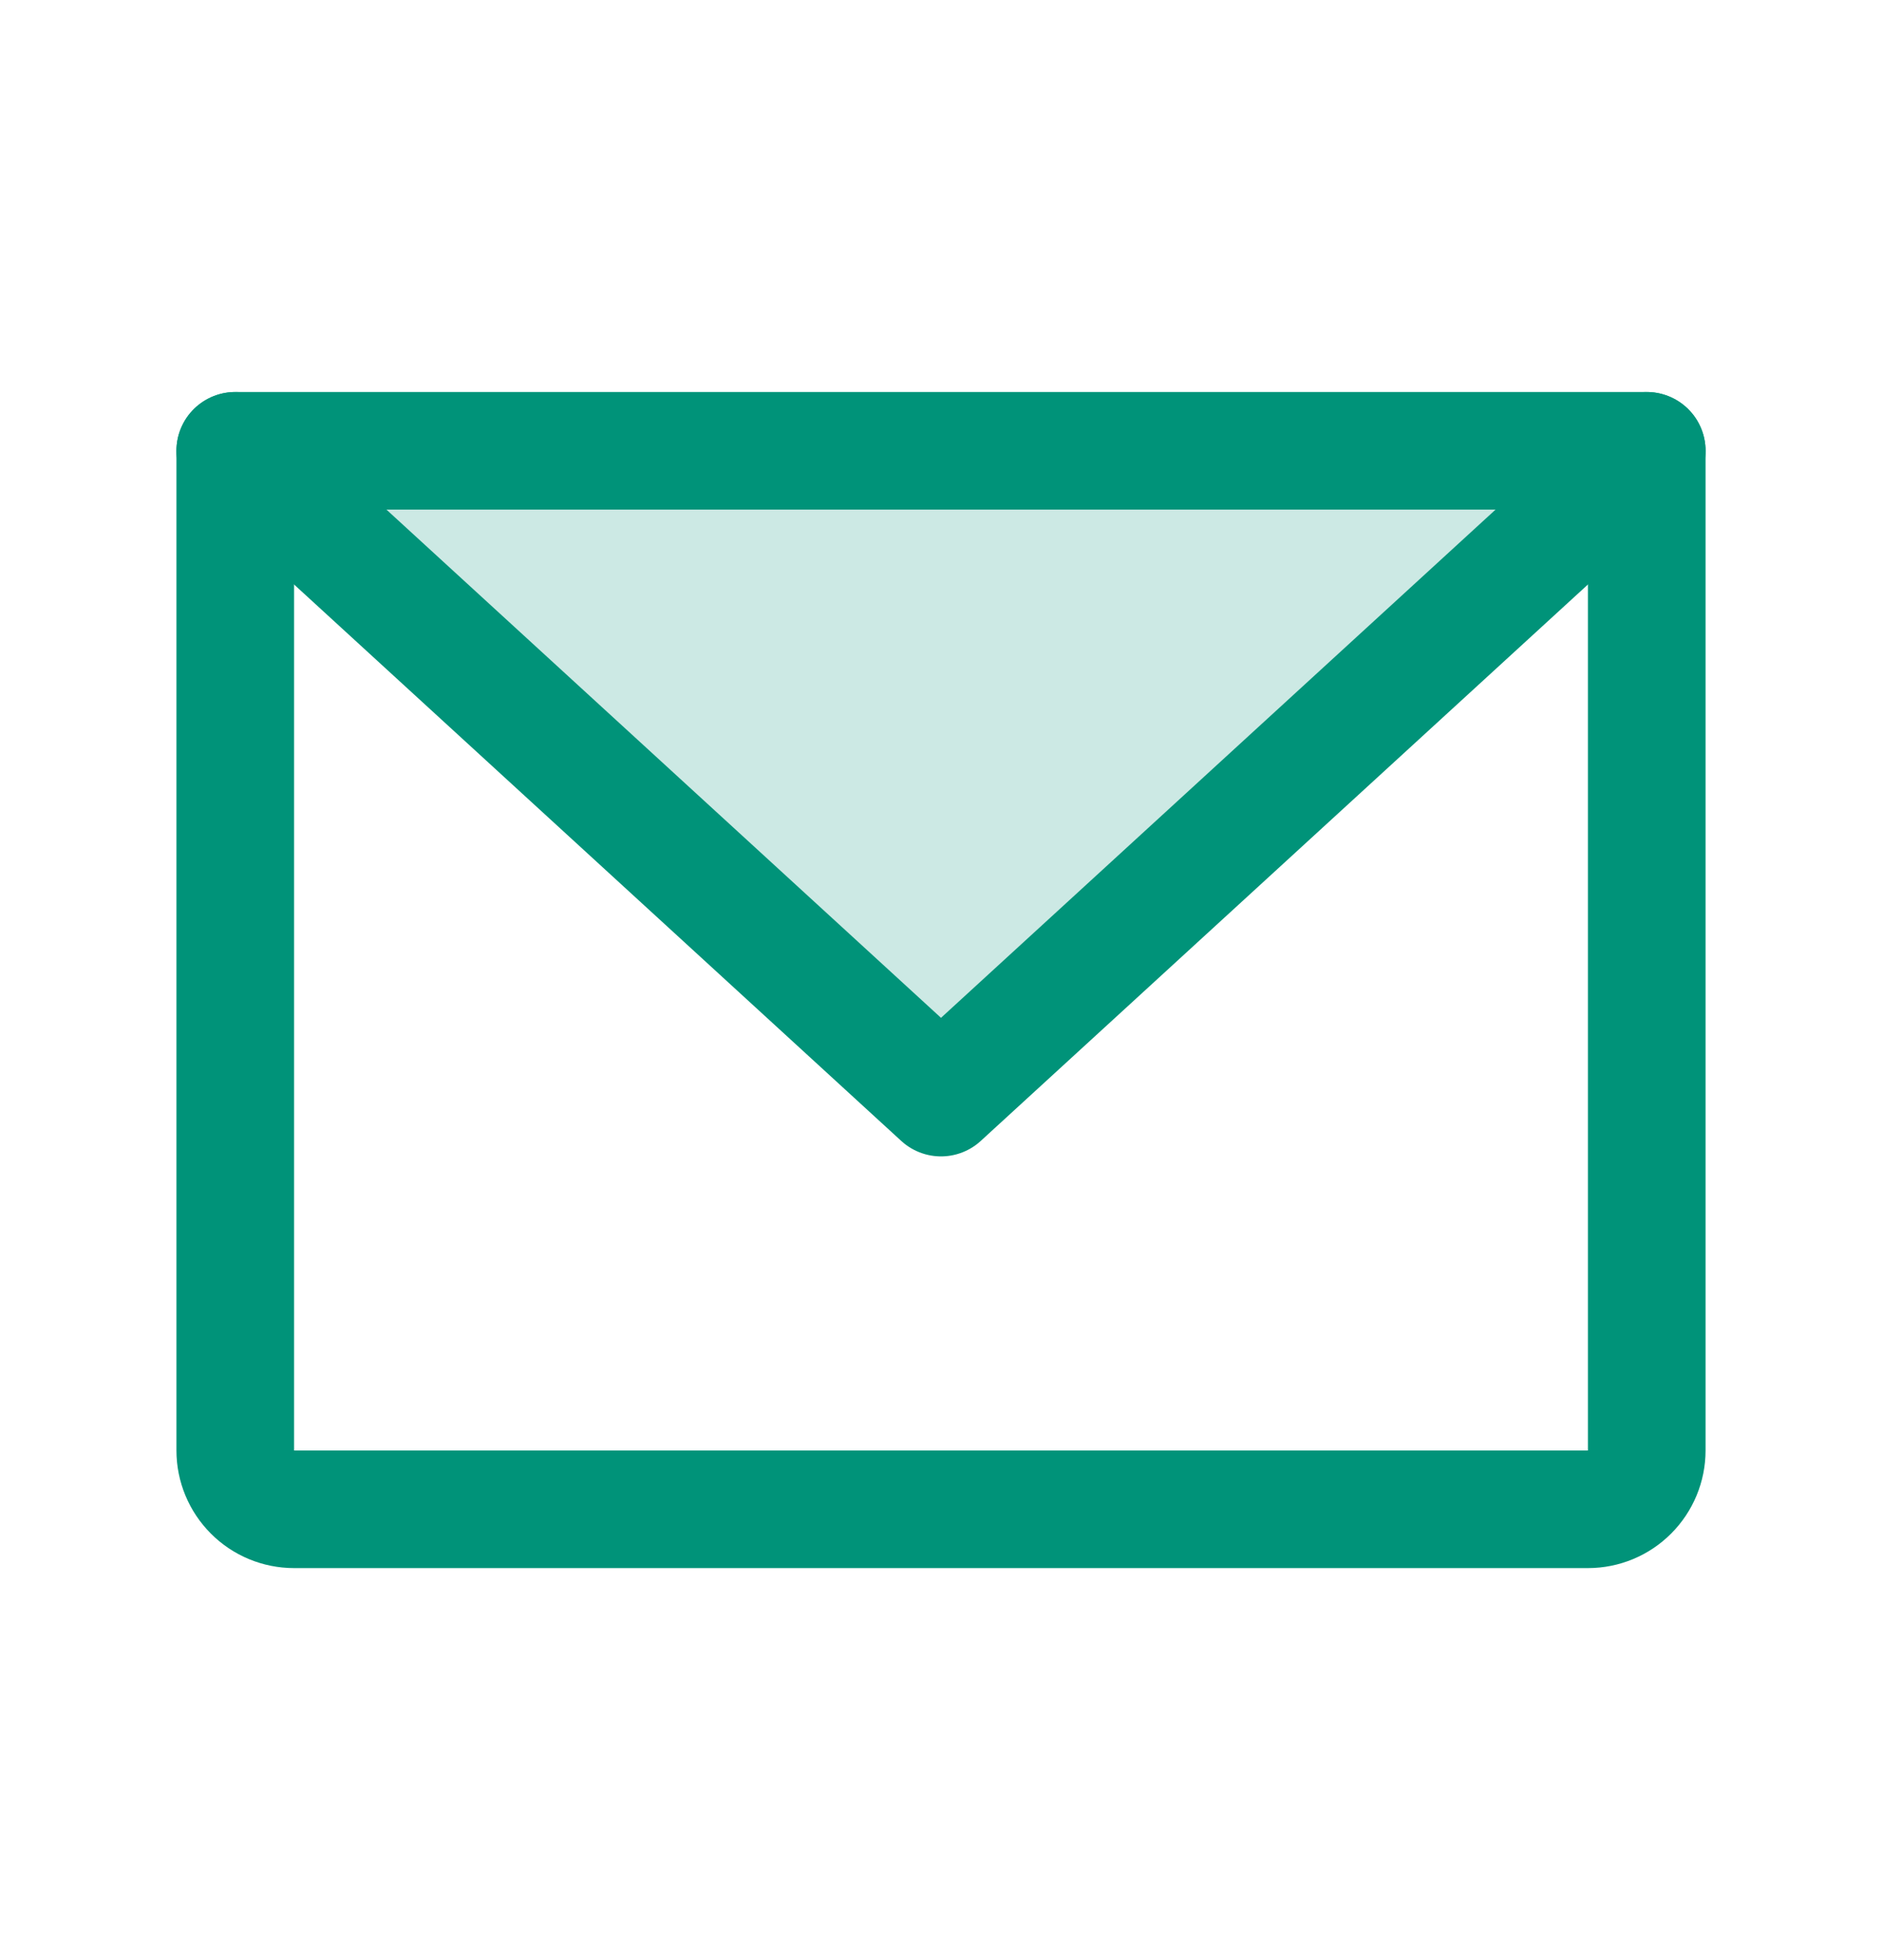 <svg width="24" height="25" viewBox="0 0 24 25" fill="none" xmlns="http://www.w3.org/2000/svg">
<path opacity="0.2" d="M21 5.75L12 13.999L3 5.75H21Z" fill="#009379"/>
<path d="M3 5.75H21V18.5C21 18.698 20.921 18.889 20.78 19.03C20.64 19.171 20.449 19.25 20.25 19.25H3.75C3.551 19.25 3.36 19.171 3.22 19.03C3.079 18.889 3 18.698 3 18.5V5.75Z" stroke="#009379" stroke-width="1.5" stroke-linecap="round" stroke-linejoin="round"/>
<path d="M21 5.75L12 13.999L3 5.75" stroke="#009379" stroke-width="1.5" stroke-linecap="round" stroke-linejoin="round"/>
</svg>
